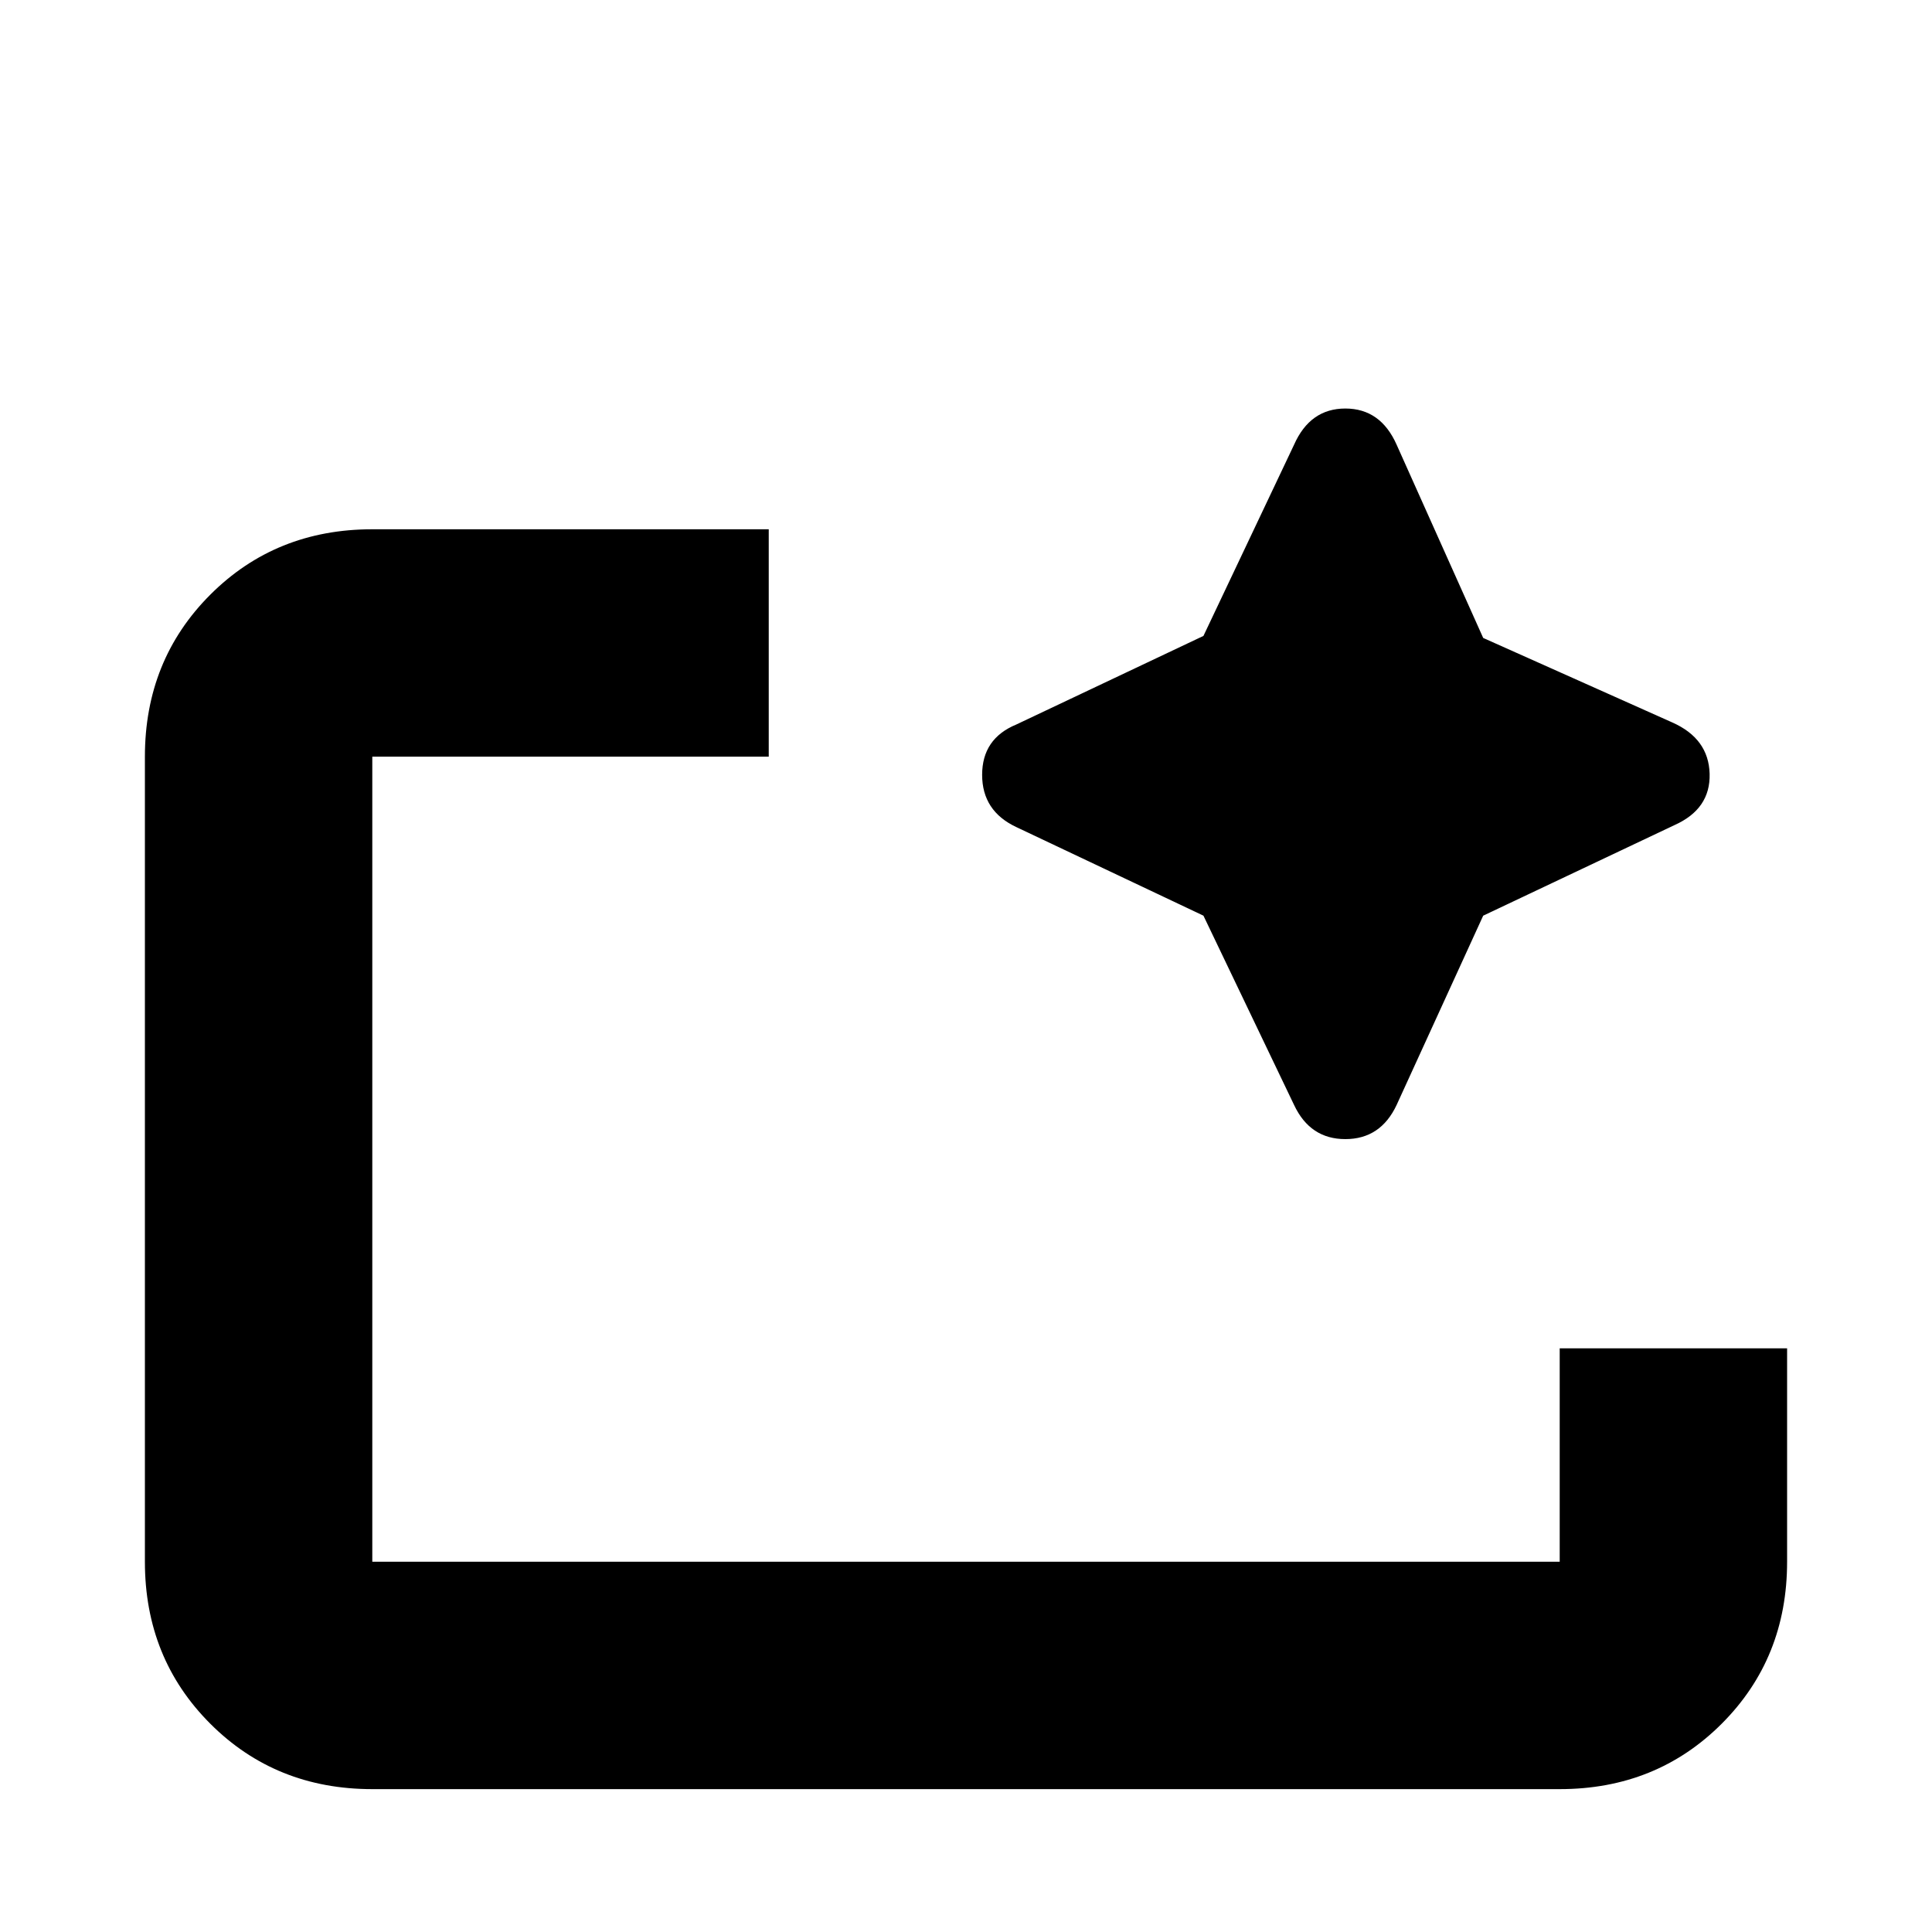 <svg xmlns="http://www.w3.org/2000/svg" height="20" width="20"><path d="M16.146 18.521H3.854q-1 0-1.677-.677T1.5 16.167V7.833q0-1 .677-1.677t1.677-.677h4.104v2.354H3.854v8.334h12.292v-2.209H18.5v2.209q0 1-.677 1.677t-1.677.677ZM3.854 16.167V7.833v6.125V13.5v2.667Zm8.604-6.688-1.937-.917q-.354-.166-.354-.541t.354-.521l1.937-.917.938-1.979q.166-.375.531-.375t.531.375l.896 2 1.958.875q.376.167.386.531.01.365-.365.532l-1.979.937-.896 1.959q-.166.354-.531.354t-.531-.354Z"/></svg>